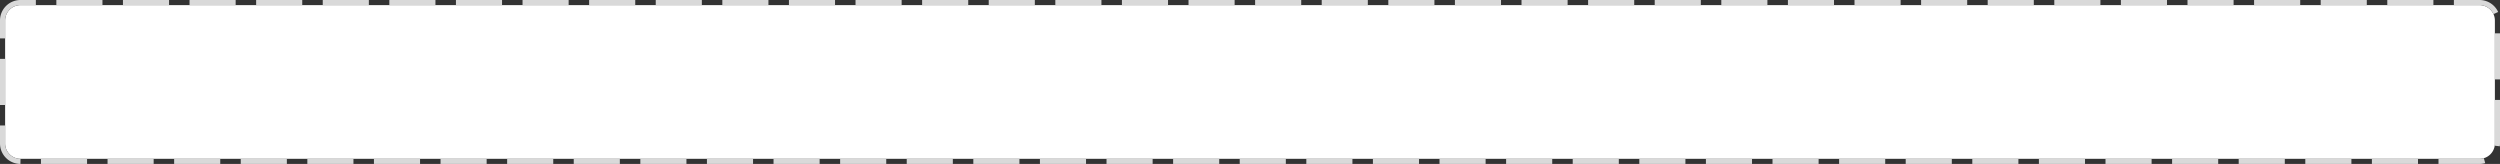 ﻿<?xml version="1.0" encoding="utf-8"?>
<svg version="1.1" xmlns:xlink="http://www.w3.org/1999/xlink" width="488px" height="32px" xmlns="http://www.w3.org/2000/svg">
  <rect width="100%" height="100%" fill="#333333" stroke="none"/>
  <g transform="matrix(1 0 0 1 -32 -368 )">
    <path d="M 33 372  A 3 3 0 0 1 36 369 L 516 369  A 3 3 0 0 1 519 372 L 519 396  A 3 3 0 0 1 516 399 L 36 399  A 3 3 0 0 1 33 396 L 33 372  Z " fill-rule="nonzero" fill="#ffffff" stroke="none" />
    <path d="M 32.5 372  A 3.5 3.5 0 0 1 36 368.5 L 516 368.5  A 3.5 3.5 0 0 1 519.5 372 L 519.5 396  A 3.5 3.5 0 0 1 516 399.5 L 36 399.5  A 3.5 3.5 0 0 1 32.5 396 L 32.5 372  Z " stroke-width="1" stroke-dasharray="9,4" stroke="#d9d9d9" fill="none" stroke-dashoffset="0.5" />
  </g>
</svg>